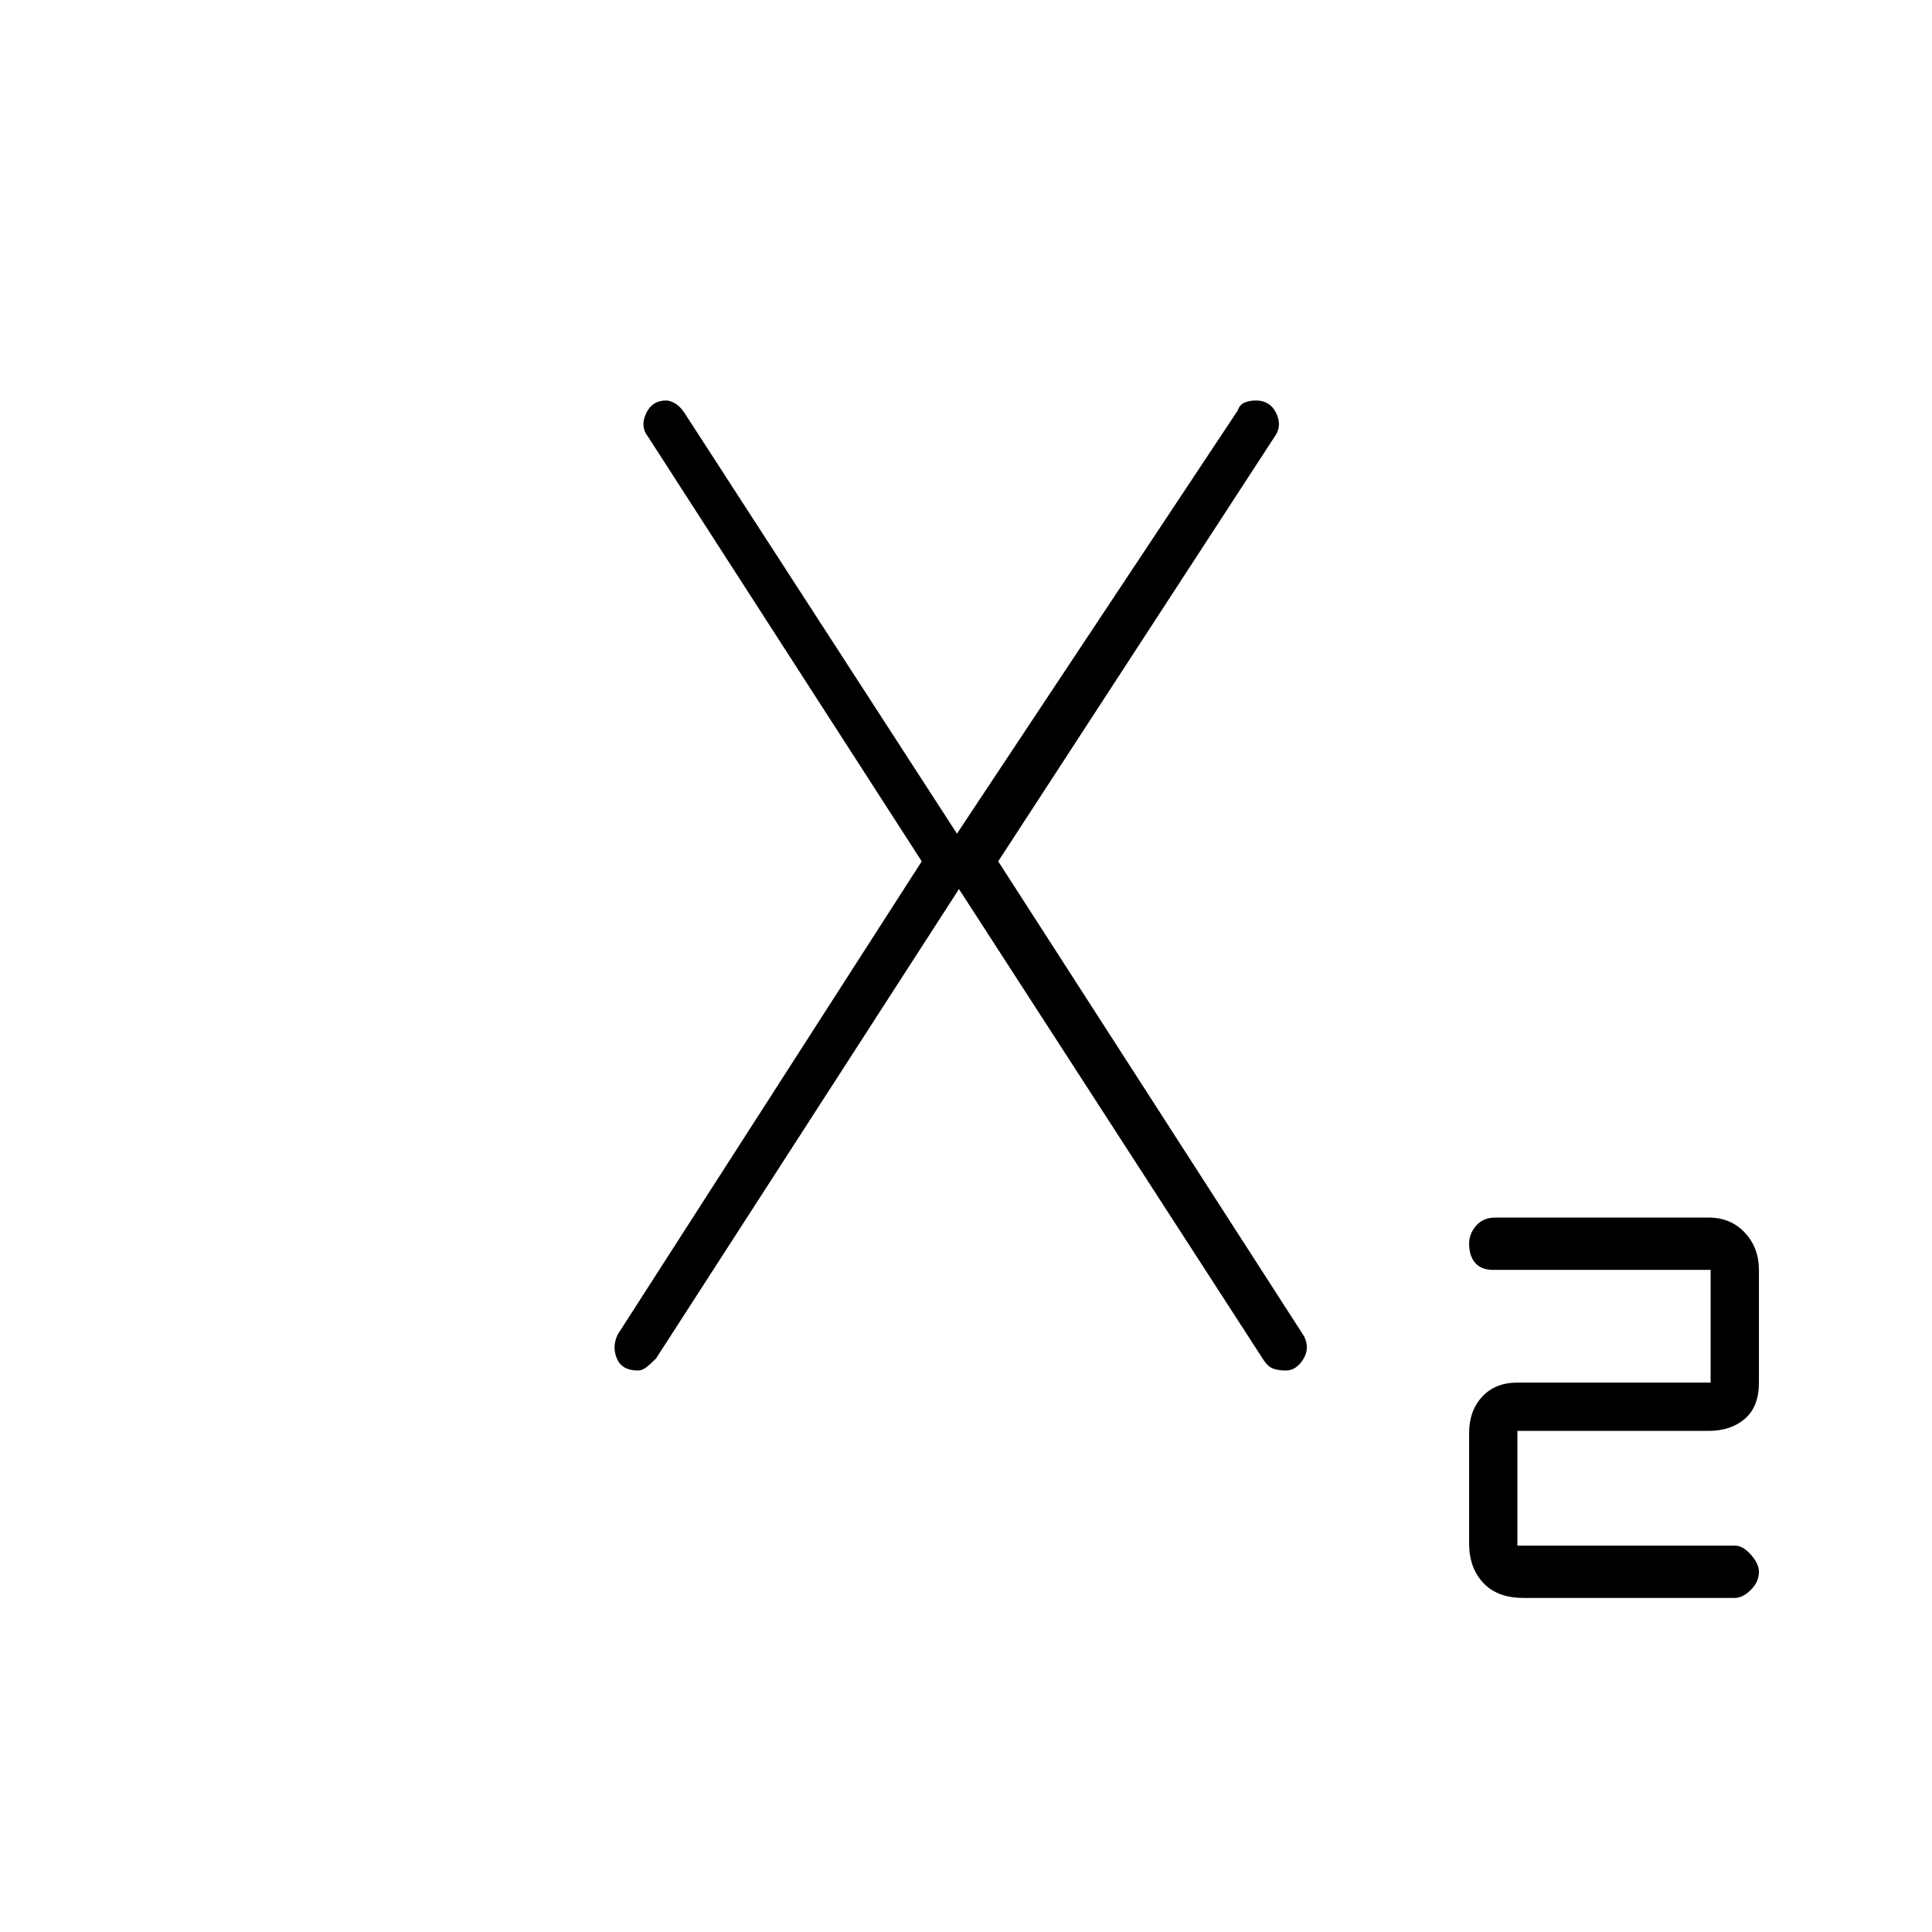 <svg xmlns="http://www.w3.org/2000/svg" height="48" width="48"><path d="M37.85 39.7Q37.2 39.7 36.85 39.325Q36.5 38.95 36.5 38.35V35.6Q36.5 35.05 36.825 34.7Q37.15 34.35 37.7 34.35H42.5V31.55H37.1Q36.8 31.55 36.65 31.375Q36.5 31.2 36.5 30.9Q36.5 30.65 36.675 30.45Q36.85 30.25 37.15 30.25H42.45Q43 30.25 43.35 30.625Q43.7 31 43.7 31.55V34.35Q43.7 34.95 43.35 35.25Q43 35.55 42.45 35.55H37.7V38.4H43.1Q43.3 38.4 43.5 38.625Q43.7 38.85 43.7 39.05Q43.7 39.3 43.5 39.5Q43.3 39.7 43.1 39.7ZM22.9 21.4 16.1 10.85Q15.9 10.6 16.05 10.275Q16.2 9.95 16.55 9.95Q16.65 9.95 16.775 10.025Q16.9 10.1 17 10.25L23.8 20.75H23.75L30.75 10.2Q30.8 10.05 30.925 10Q31.05 9.95 31.2 9.95Q31.55 9.95 31.7 10.25Q31.85 10.55 31.7 10.8L24.8 21.4L32.4 33.2Q32.55 33.5 32.375 33.775Q32.2 34.05 31.95 34.05Q31.75 34.05 31.625 34Q31.5 33.95 31.4 33.8L23.8 22.05H23.85L16.3 33.75Q16.15 33.9 16.05 33.975Q15.95 34.05 15.85 34.05Q15.45 34.05 15.325 33.75Q15.2 33.45 15.35 33.15Z"/></svg>